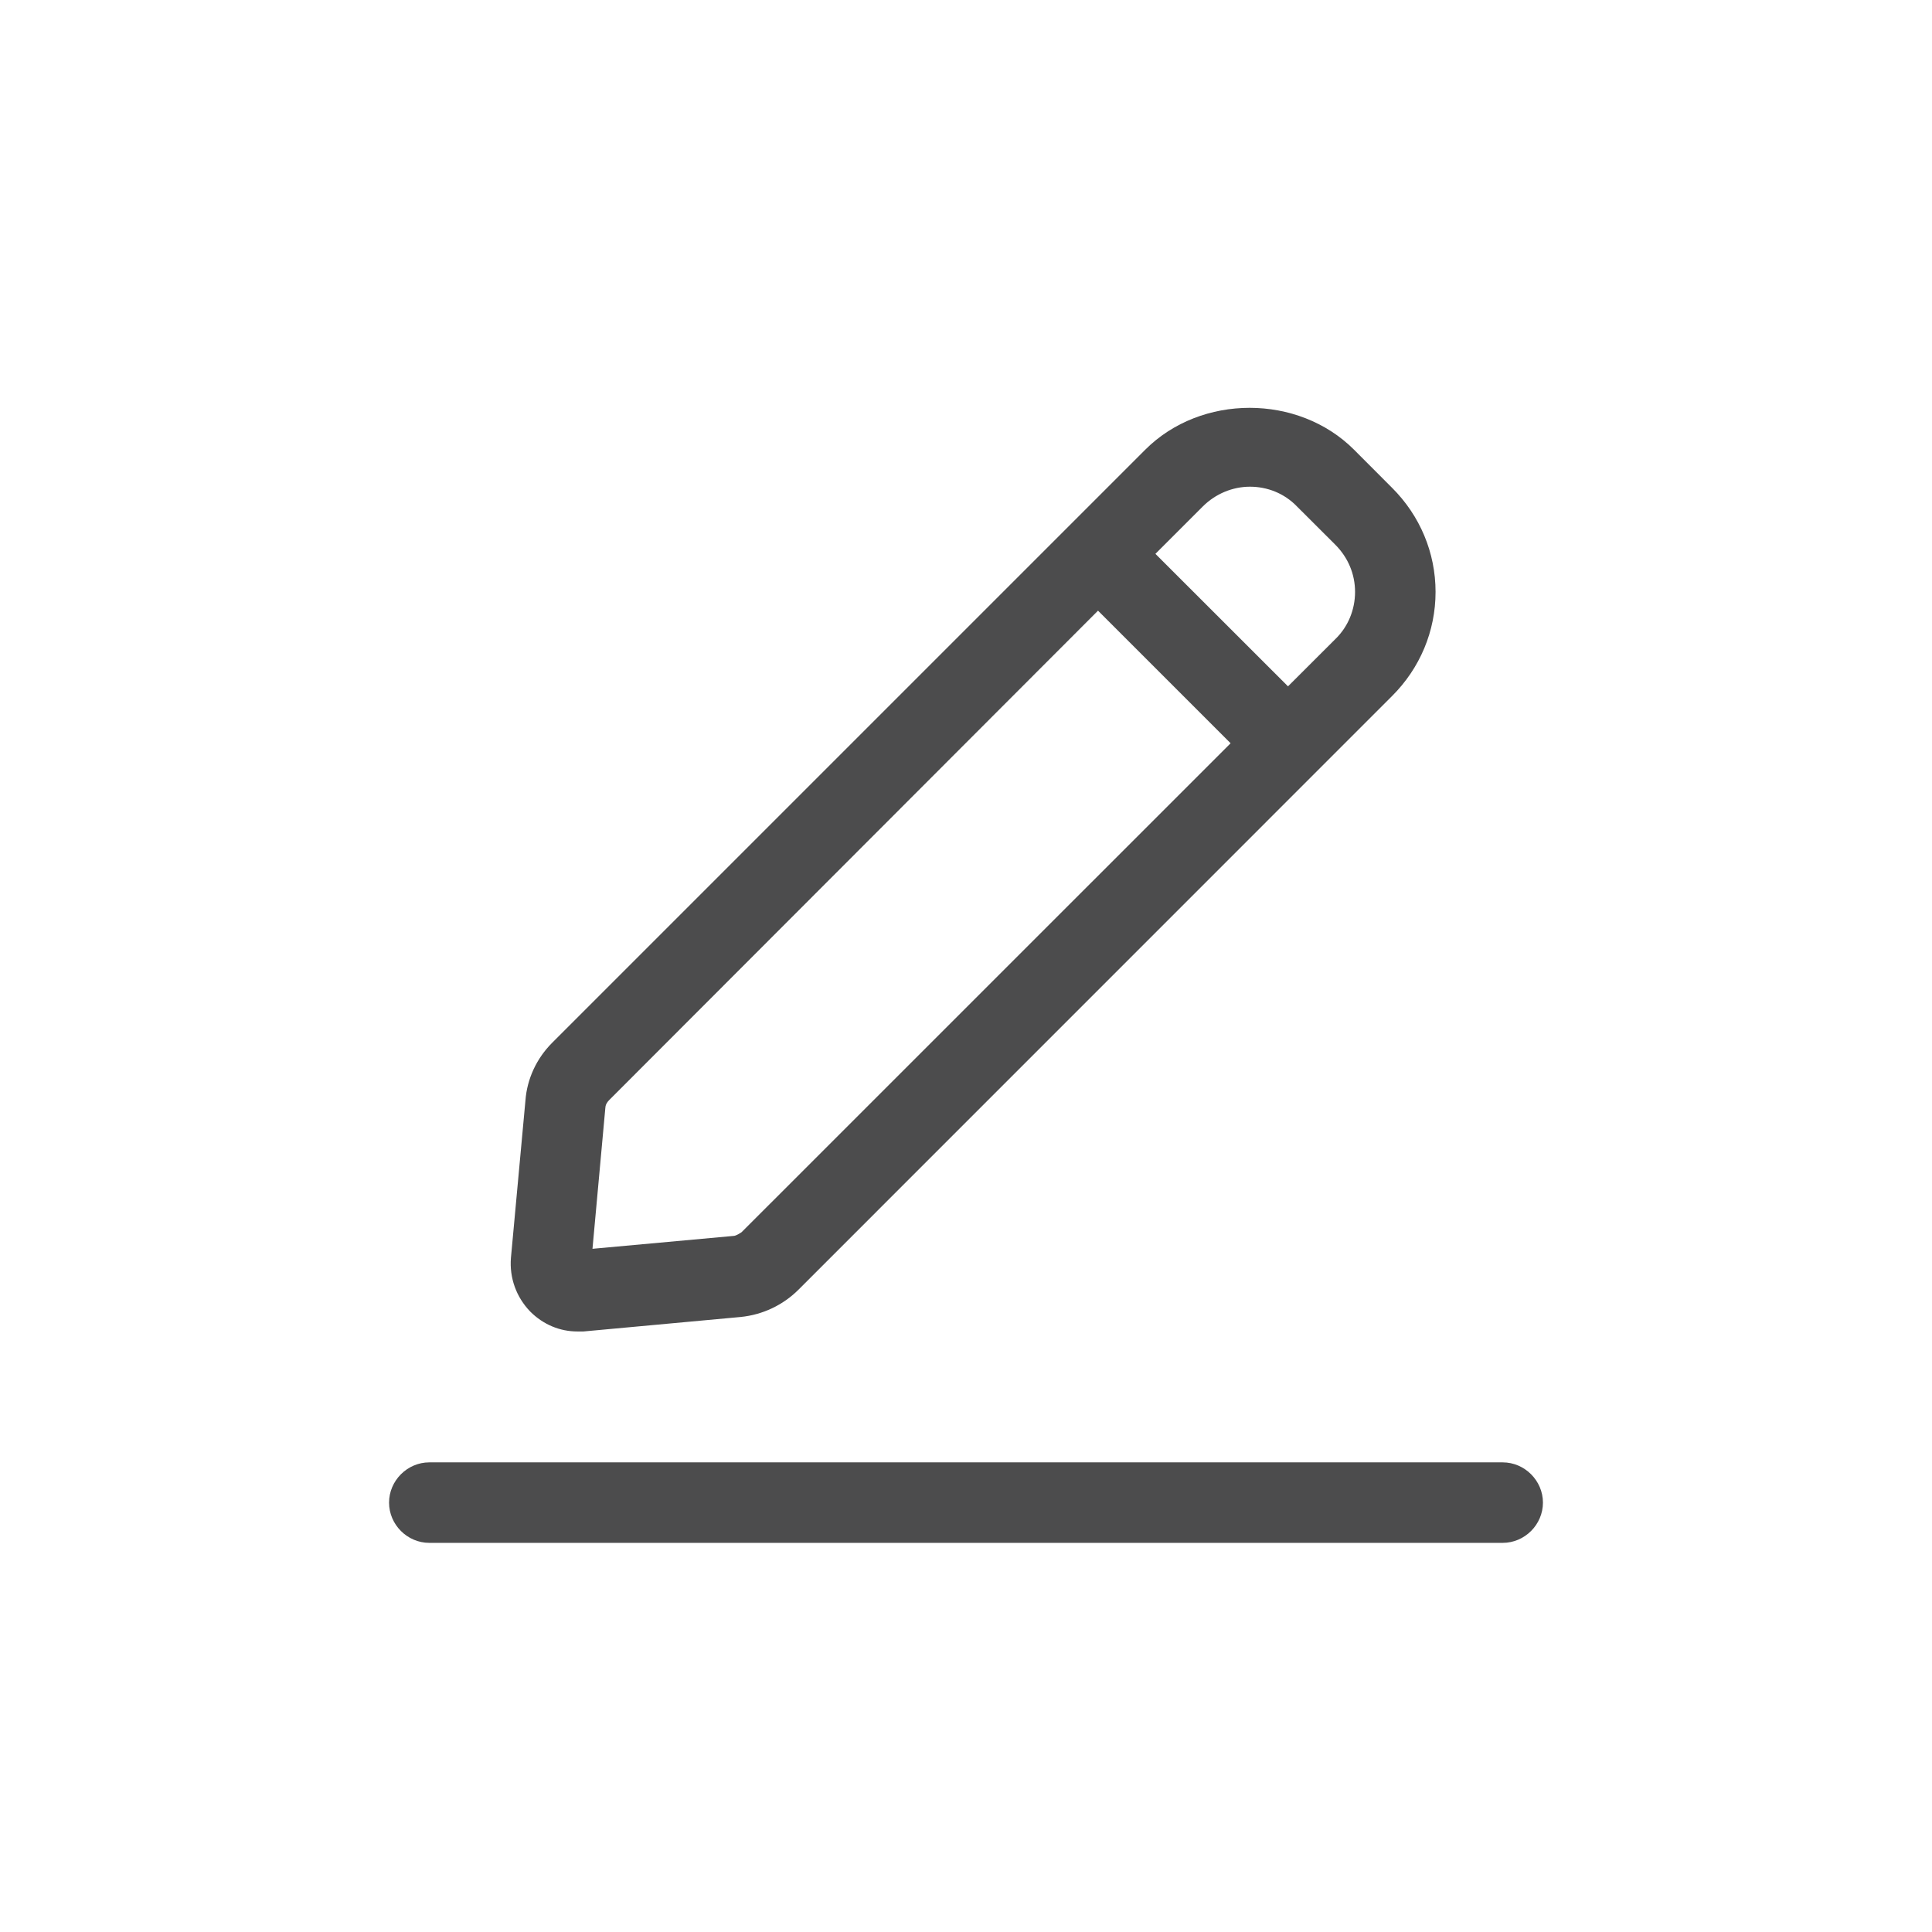 <svg width="24" height="24" viewBox="0 0 24 24" fill="none" xmlns="http://www.w3.org/2000/svg">
<path d="M7.173 16.54C7.173 16.54 7.227 16.54 7.247 16.54L9.2 16.36C9.473 16.333 9.727 16.213 9.92 16.02L17.293 8.646C17.64 8.3 17.833 7.84 17.833 7.353C17.833 6.866 17.64 6.406 17.293 6.06L16.82 5.586C16.127 4.893 14.92 4.893 14.227 5.586L13.287 6.526L6.86 12.953C6.667 13.146 6.547 13.4 6.527 13.673L6.347 15.626C6.327 15.873 6.413 16.113 6.587 16.293C6.747 16.453 6.953 16.54 7.173 16.54ZM15.527 6.046C15.74 6.046 15.953 6.126 16.113 6.293L16.587 6.766C16.747 6.926 16.833 7.133 16.833 7.353C16.833 7.573 16.747 7.786 16.587 7.94L16 8.526L14.353 6.88L14.94 6.293C15.1 6.133 15.313 6.046 15.527 6.046ZM7.52 13.766C7.52 13.726 7.54 13.693 7.567 13.666L13.64 7.586L15.287 9.233L9.213 15.306C9.213 15.306 9.147 15.353 9.113 15.353L7.36 15.513L7.52 13.76V13.766ZM19.167 18.666C19.167 18.94 18.94 19.166 18.667 19.166H5.333C5.06 19.166 4.833 18.94 4.833 18.666C4.833 18.393 5.06 18.166 5.333 18.166H18.667C18.94 18.166 19.167 18.393 19.167 18.666Z" fill="#4C4C4D"/>
</svg>
